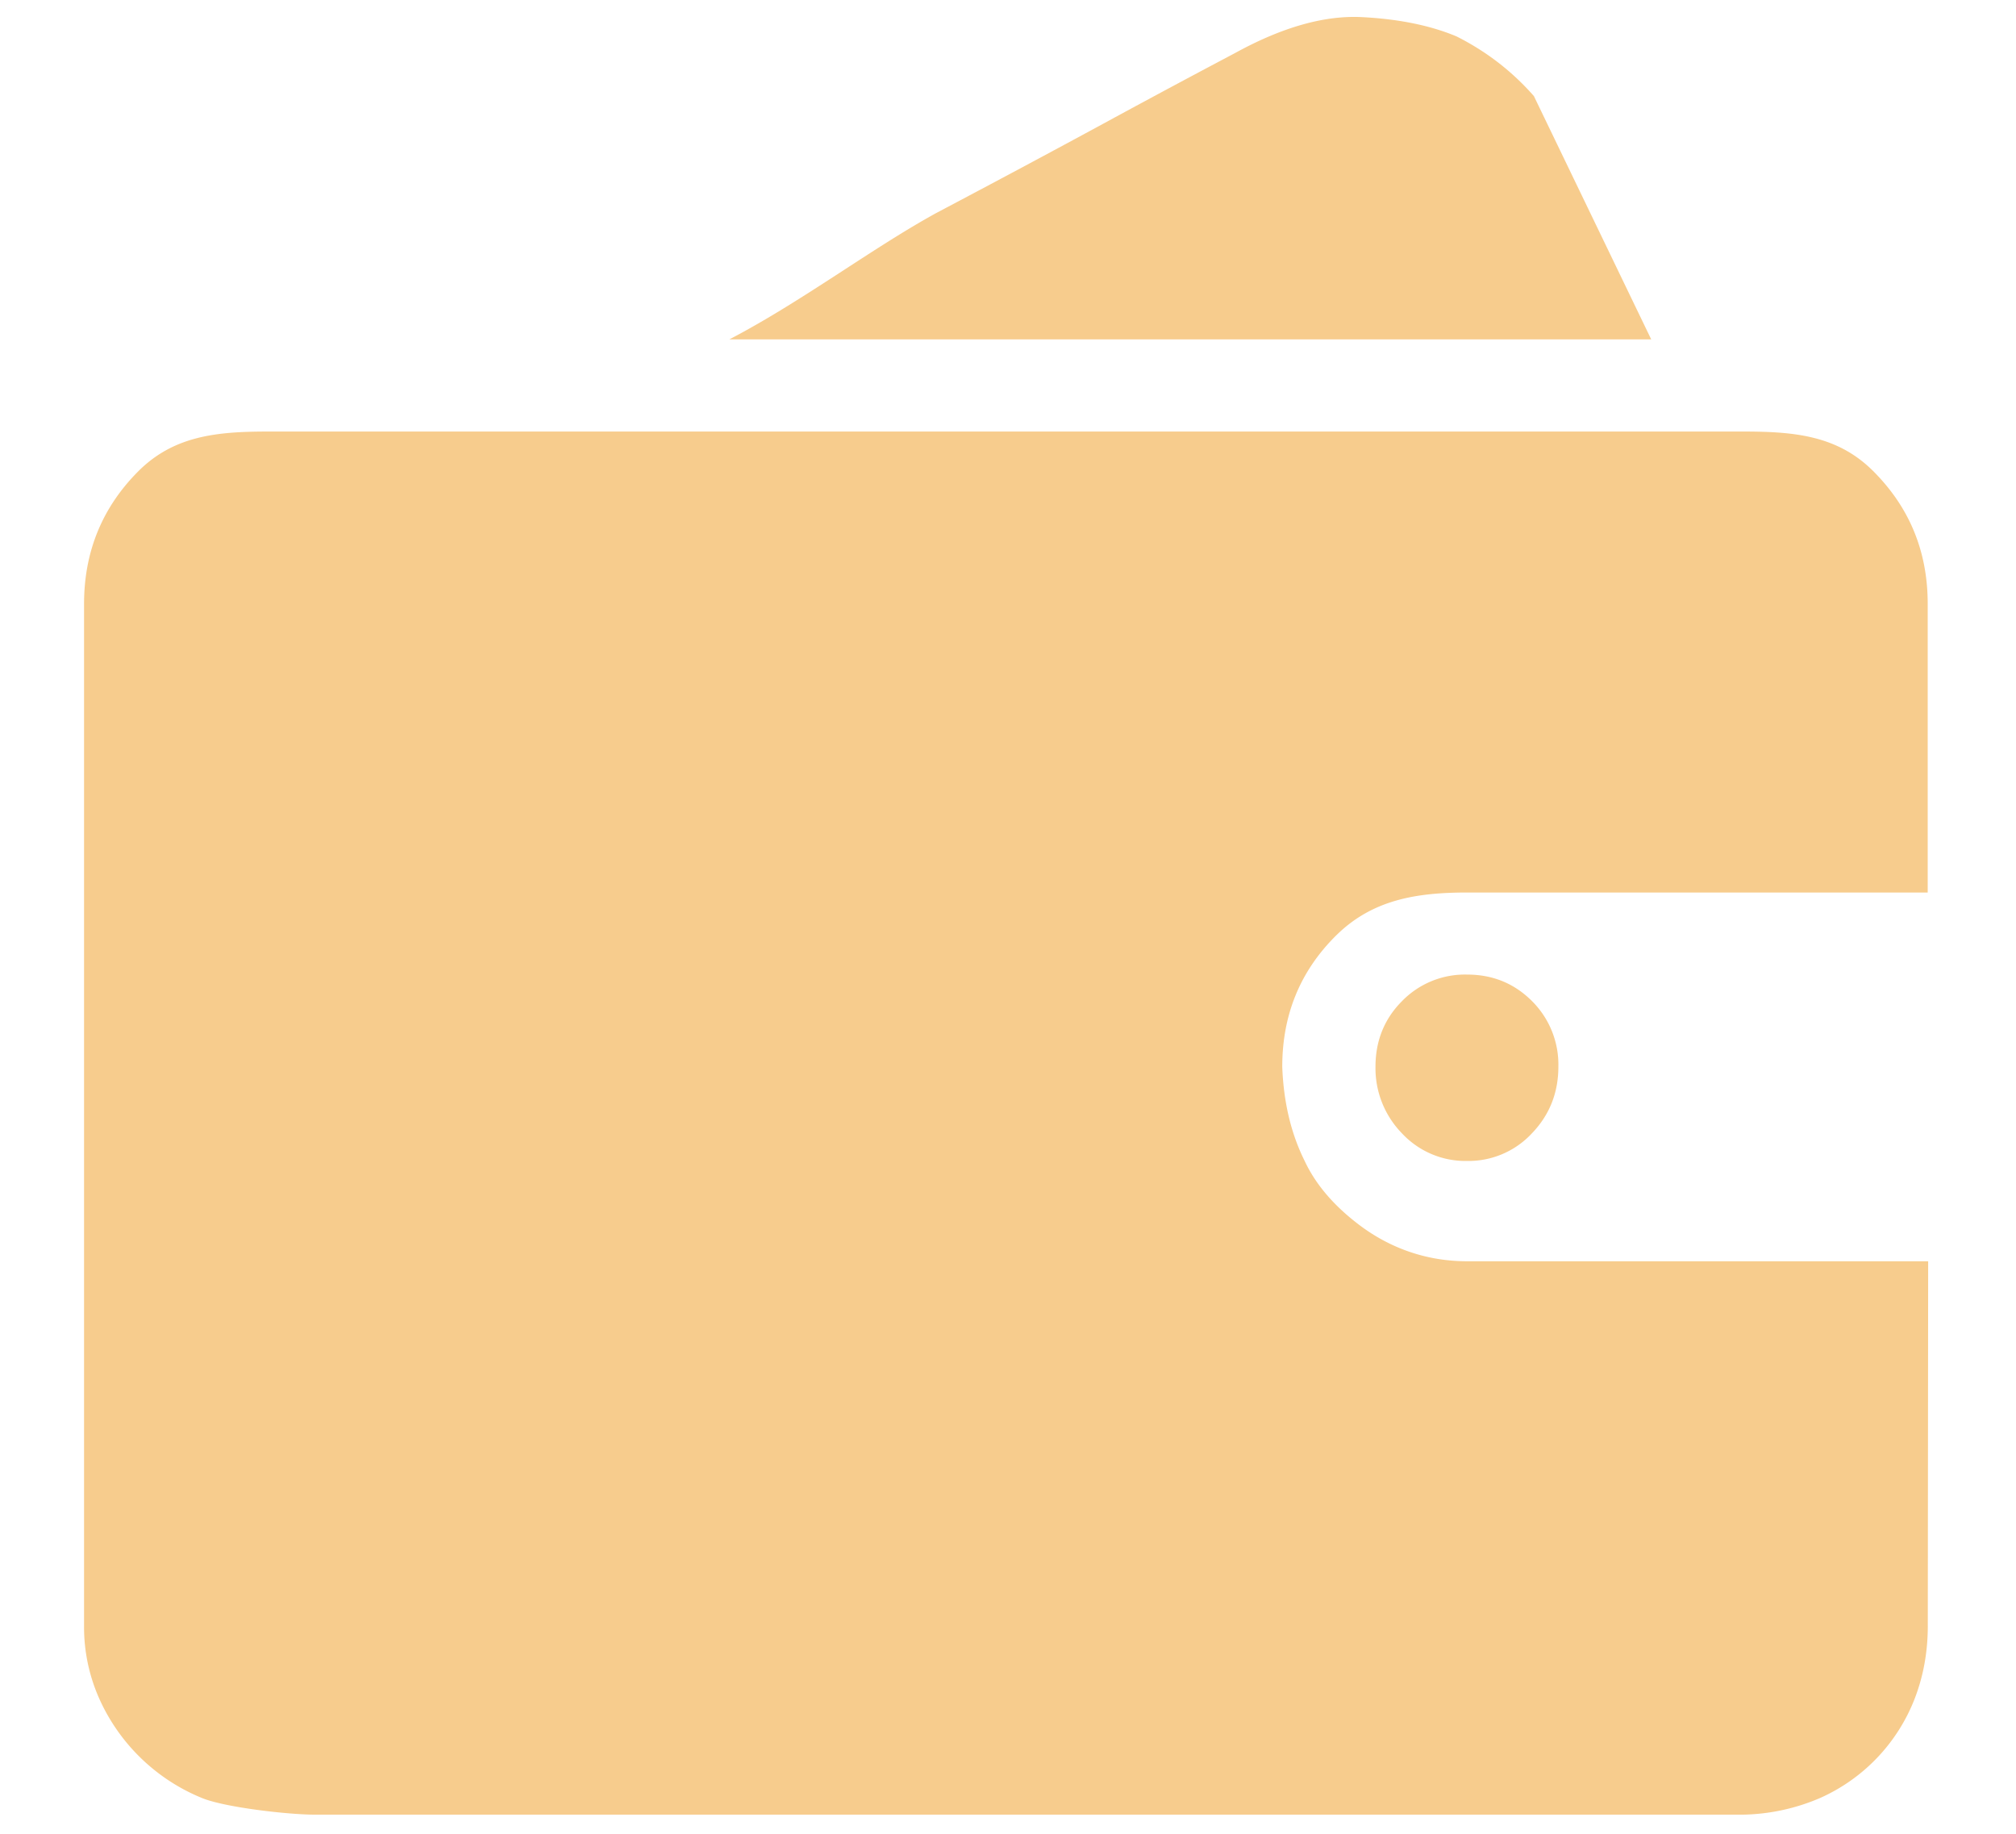 <?xml version="1.0" standalone="no"?><!DOCTYPE svg PUBLIC "-//W3C//DTD SVG 1.1//EN" "http://www.w3.org/Graphics/SVG/1.1/DTD/svg11.dtd"><svg t="1673934441752" class="icon" viewBox="0 0 1126 1024" version="1.1" xmlns="http://www.w3.org/2000/svg" p-id="1209" xmlns:xlink="http://www.w3.org/1999/xlink" width="70.375" height="64"><path d="M1076.736 908.032c0 14.49-2.458 28.006-7.322 40.602a100.454 100.454 0 0 1-52.787 55.45 113.766 113.766 0 0 1-42.906 9.318H175.667c-14.387 0-50.074-3.994-62.925-9.318a107.213 107.213 0 0 1-57.293-55.45 97.997 97.997 0 0 1-8.499-40.602V337.254c0-29.03 10.035-53.606 30.003-73.779 19.968-20.173 44.134-22.477 72.909-22.477h823.859c28.774 0 52.941 2.253 72.909 22.477 20.07 20.224 30.054 44.749 30.054 73.728v161.229h-257.331c-28.774 0-53.094 4.198-73.165 24.064-19.968 19.814-30.003 44.186-30.003 73.216 0.717 19.814 4.915 37.376 12.493 52.582 6.042 12.954 16.077 24.781 30.054 35.43 13.978 10.701 34.253 20.634 60.672 20.634h257.536l-0.205 203.674zM922.266 189.542H407.347c40.909-21.35 79.616-50.893 115.917-70.758 31.795-16.794 63.181-33.536 94.106-50.33 30.976-16.845 55.194-29.696 72.602-38.912 26.419-14.49 50.074-21.094 70.912-19.968 20.787 1.075 38.4 4.762 52.736 10.803 16.64 8.397 30.976 19.456 43.11 33.28l65.536 135.885z m-154.01 406.17c0-14.49 4.966-26.726 14.746-36.557a49.05 49.05 0 0 1 36.352-14.899c14.387 0 26.419 4.915 36.352 14.848a50.074 50.074 0 0 1 14.694 36.608c0 14.49-4.915 26.931-14.746 37.171a48.333 48.333 0 0 1-36.352 15.462 48.486 48.486 0 0 1-36.301-15.462 52.07 52.07 0 0 1-14.746-37.171z" fill="#f7cc8d" p-id="1210"></path></svg>